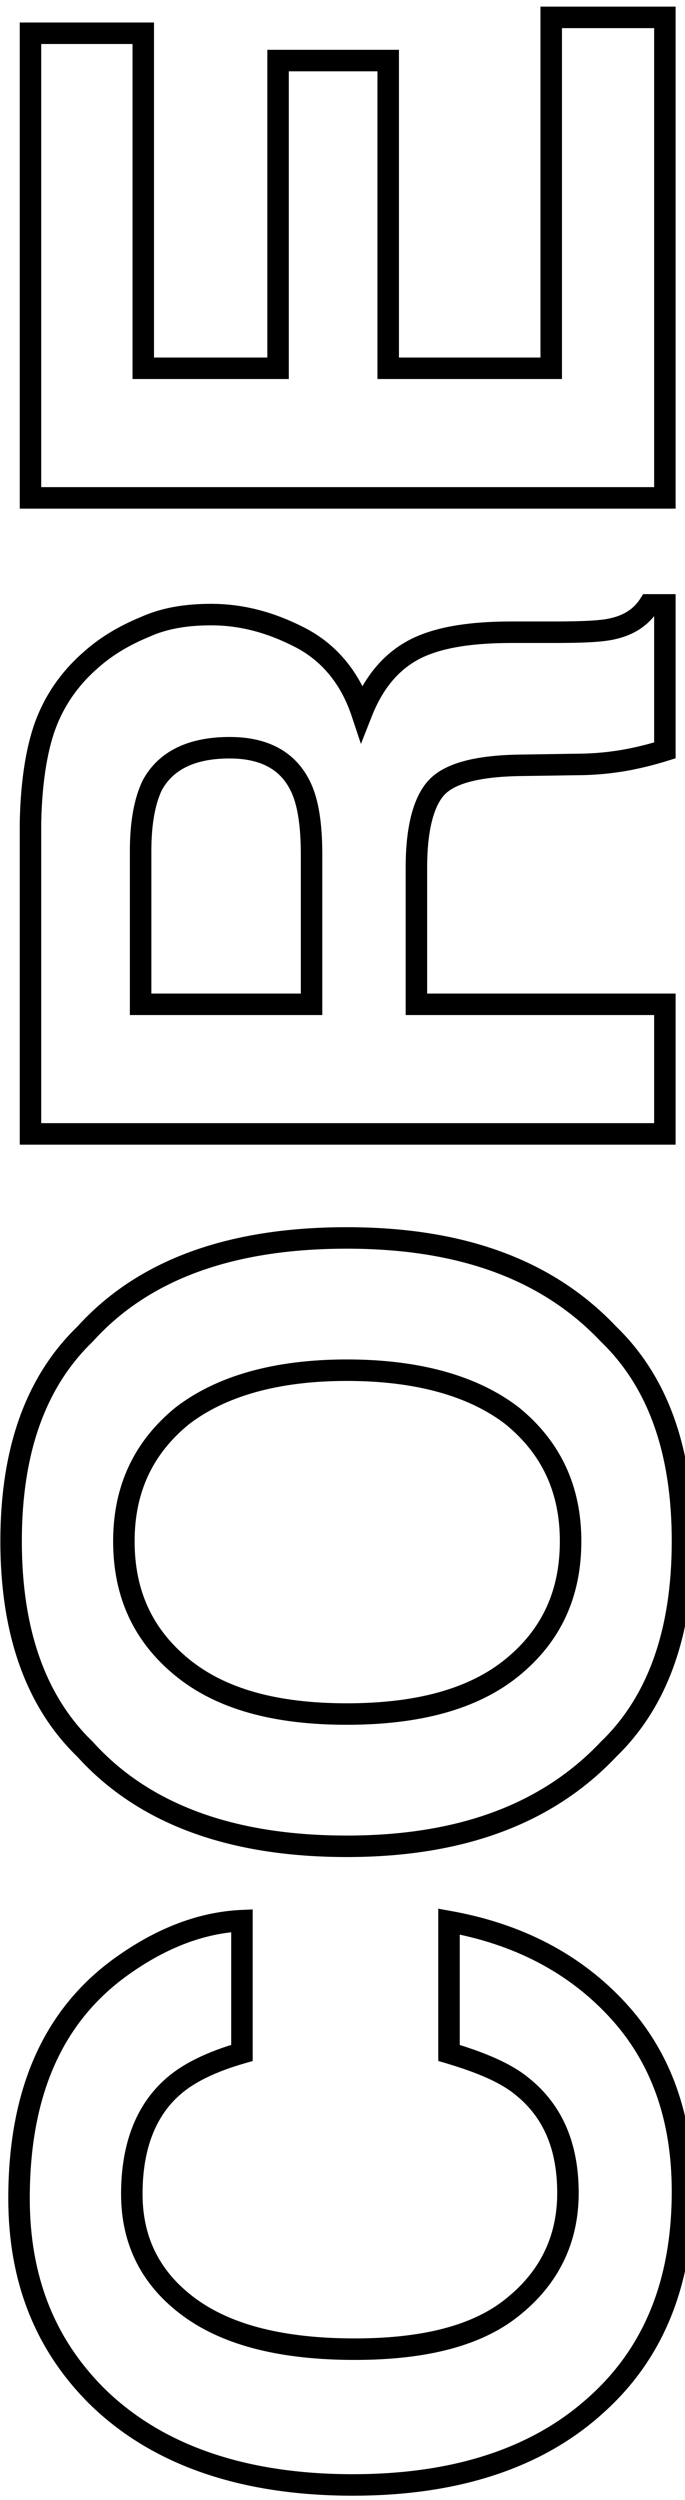 <svg width="34" height="124" viewBox="0 0 34 124" fill="none" xmlns="http://www.w3.org/2000/svg">
<path d="M4.793 118.841L4.416 119.218L4.419 119.221L4.793 118.841ZM6.149 97.456L6.455 97.893L6.456 97.892L6.149 97.456ZM12.009 95.269H12.542V94.711L11.985 94.736L12.009 95.269ZM12.009 101.829L12.155 102.342L12.542 102.231V101.829H12.009ZM8.598 103.491L8.948 103.893L8.951 103.891L8.598 103.491ZM9.429 114.468L9.115 114.899L9.115 114.899L9.429 114.468ZM25.566 114.337L25.227 113.925L25.221 113.93L25.566 114.337ZM25.916 103.491L25.575 103.901L25.583 103.907L25.916 103.491ZM22.286 101.829H21.753V102.227L22.134 102.34L22.286 101.829ZM22.286 95.313L22.381 94.788L21.753 94.675V95.313H22.286ZM30.639 99.686L30.248 100.048L30.248 100.048L30.639 99.686ZM29.502 119.366L29.15 118.966L29.147 118.968L29.502 119.366ZM5.17 118.464C2.7 115.994 1.478 112.898 1.478 109.045H0.411C0.411 113.152 1.726 116.528 4.416 119.218L5.17 118.464ZM1.478 109.045C1.478 103.877 3.135 100.216 6.455 97.893L5.843 97.019C2.165 99.593 0.411 103.629 0.411 109.045H1.478ZM6.456 97.892C8.315 96.582 10.187 95.884 12.033 95.802L11.985 94.736C9.895 94.829 7.831 95.618 5.842 97.02L6.456 97.892ZM11.476 95.269V101.829H12.542V95.269H11.476ZM11.863 101.316C10.29 101.765 9.07 102.363 8.245 103.091L8.951 103.891C9.613 103.307 10.667 102.767 12.155 102.342L11.863 101.316ZM8.248 103.089C6.743 104.399 6.009 106.359 6.009 108.826H7.076C7.076 106.57 7.741 104.945 8.948 103.893L8.248 103.089ZM6.009 108.826C6.009 111.36 7.054 113.4 9.115 114.899L9.742 114.037C7.955 112.737 7.076 111.016 7.076 108.826H6.009ZM9.115 114.899C11.169 116.393 14.055 117.057 17.607 117.057V115.99C14.162 115.99 11.537 115.342 9.742 114.037L9.115 114.899ZM17.607 117.057C21.202 117.057 24.022 116.35 25.912 114.743L25.221 113.93C23.612 115.298 21.096 115.99 17.607 115.99V117.057ZM25.906 114.748C27.778 113.203 28.724 111.172 28.724 108.783H27.657C27.657 110.854 26.853 112.584 25.227 113.925L25.906 114.748ZM28.724 108.783C28.724 106.338 27.932 104.42 26.249 103.074L25.583 103.907C26.962 105.01 27.657 106.591 27.657 108.783H28.724ZM26.258 103.081C25.383 102.352 24.07 101.803 22.438 101.318L22.134 102.34C23.739 102.817 24.875 103.317 25.575 103.901L26.258 103.081ZM22.82 101.829L22.82 95.313H21.753L21.753 101.829H22.82ZM22.192 95.838C25.505 96.432 28.194 97.826 30.248 100.048L31.031 99.324C28.799 96.91 25.89 95.418 22.381 94.788L22.192 95.838ZM30.248 100.048C32.328 102.295 33.342 105.175 33.342 108.695H34.409C34.409 104.956 33.324 101.801 31.031 99.324L30.248 100.048ZM33.342 108.695C33.342 113.119 31.945 116.505 29.15 118.966L29.855 119.766C32.92 117.067 34.409 113.367 34.409 108.695H33.342ZM29.147 118.968C26.385 121.437 22.502 122.725 17.519 122.725V123.792C22.683 123.792 26.847 122.455 29.858 119.764L29.147 118.968ZM17.519 122.725C12.148 122.725 8.013 121.265 5.167 118.461L4.419 119.221C7.52 122.277 11.958 123.792 17.519 123.792V122.725ZM30.202 66.171L29.814 66.537L29.823 66.546L29.832 66.555L30.202 66.171ZM30.202 86.769L29.832 86.385L29.823 86.394L29.814 86.403L30.202 86.769ZM4.224 86.769L4.62 86.412L4.608 86.398L4.595 86.385L4.224 86.769ZM4.224 66.171L4.595 66.555L4.608 66.542L4.62 66.528L4.224 66.171ZM25.435 70.238L25.773 69.825L25.767 69.821L25.761 69.816L25.435 70.238ZM9.035 70.238L8.709 69.816L8.703 69.821L8.697 69.825L9.035 70.238ZM9.035 82.702L8.697 83.115V83.115L9.035 82.702ZM25.435 82.702L25.773 83.115L25.435 82.702ZM29.832 66.555C32.147 68.787 33.342 72.04 33.342 76.448H34.409C34.409 71.847 33.156 68.278 30.572 65.787L29.832 66.555ZM33.342 76.448C33.342 80.858 32.146 84.154 29.832 86.385L30.572 87.153C33.157 84.661 34.409 81.048 34.409 76.448H33.342ZM29.814 86.403C26.923 89.462 22.793 91.047 17.213 91.047V92.113C23.004 92.113 27.446 90.461 30.59 87.136L29.814 86.403ZM17.213 91.047C11.539 91.047 7.375 89.459 4.62 86.412L3.829 87.127C6.847 90.465 11.342 92.113 17.213 92.113V91.047ZM4.595 86.385C2.281 84.154 1.084 80.858 1.084 76.448H0.018C0.018 81.048 1.27 84.661 3.854 87.153L4.595 86.385ZM1.084 76.448C1.084 72.04 2.28 68.787 4.595 66.555L3.854 65.787C1.271 68.278 0.018 71.847 0.018 76.448H1.084ZM4.62 66.528C7.373 63.483 11.535 61.937 17.213 61.937V60.871C11.346 60.871 6.849 62.473 3.829 65.813L4.62 66.528ZM17.213 61.937C22.797 61.937 26.925 63.48 29.814 66.537L30.59 65.805C27.444 62.476 23 60.871 17.213 60.871V61.937ZM25.761 69.816C23.712 68.233 20.827 67.431 17.213 67.431V68.497C20.684 68.497 23.309 69.269 25.109 70.66L25.761 69.816ZM17.213 67.431C13.642 67.431 10.757 68.233 8.709 69.816L9.361 70.66C11.162 69.269 13.787 68.497 17.213 68.497V67.431ZM8.697 69.825C6.645 71.504 5.615 73.713 5.615 76.448H6.682C6.682 74.022 7.577 72.121 9.373 70.651L8.697 69.825ZM5.615 76.448C5.615 79.225 6.644 81.435 8.697 83.115L9.373 82.289C7.578 80.82 6.682 78.919 6.682 76.448H5.615ZM8.697 83.115C10.753 84.797 13.605 85.553 17.213 85.553V84.487C13.737 84.487 11.165 83.756 9.373 82.289L8.697 83.115ZM17.213 85.553C20.82 85.553 23.716 84.798 25.773 83.115L25.097 82.289C23.306 83.755 20.691 84.487 17.213 84.487V85.553ZM25.773 83.115C27.826 81.435 28.855 79.225 28.855 76.448H27.788C27.788 78.919 26.892 80.82 25.097 82.289L25.773 83.115ZM28.855 76.448C28.855 73.713 27.825 71.504 25.773 69.825L25.097 70.651C26.894 72.121 27.788 74.022 27.788 76.448H28.855ZM4.531 32.715L4.879 33.119L4.885 33.114L4.531 32.715ZM7.198 31.097L7.4 31.591L7.41 31.587L7.419 31.582L7.198 31.097ZM14.895 31.622L14.651 32.096H14.651L14.895 31.622ZM17.957 35.339L17.451 35.508L17.915 36.9L18.453 35.535L17.957 35.339ZM20.45 32.278L20.71 32.743L20.45 32.278ZM30.421 31.184L30.305 30.664L30.291 30.667L30.421 31.184ZM32.214 30.004V29.47H31.923L31.765 29.715L32.214 30.004ZM33.001 30.004H33.534V29.47H33.001V30.004ZM33.001 37.22L33.16 37.729L33.534 37.612V37.22H33.001ZM31.295 37.657L31.4 38.18H31.4L31.295 37.657ZM28.584 37.919V37.386L28.576 37.386L28.584 37.919ZM25.698 37.963L25.689 37.43L25.686 37.43L25.698 37.963ZM21.674 39.056L22.063 39.421H22.063L21.674 39.056ZM20.668 49.815H20.135V50.348H20.668V49.815ZM33.001 49.815H33.534V49.282H33.001V49.815ZM33.001 56.244V56.777H33.534V56.244H33.001ZM1.513 56.244H0.98V56.777H1.513V56.244ZM1.513 40.806L0.98 40.795V40.806H1.513ZM14.939 39.056L14.456 39.282L14.457 39.283L14.939 39.056ZM7.548 38.969L7.078 38.717L7.072 38.729L7.066 38.742L7.548 38.969ZM6.98 49.815H6.446V50.348H6.98V49.815ZM15.464 49.815V50.348H15.997V49.815H15.464ZM2.838 35.934C3.285 34.836 3.977 33.898 4.879 33.119L4.182 32.312C3.16 33.194 2.365 34.268 1.85 35.532L2.838 35.934ZM4.885 33.114C5.617 32.463 6.481 31.967 7.4 31.591L6.996 30.603C5.992 31.014 5.018 31.568 4.176 32.316L4.885 33.114ZM7.419 31.582C8.29 31.186 9.302 31.018 10.478 31.018L10.478 29.951C9.205 29.951 8.031 30.133 6.978 30.611L7.419 31.582ZM10.478 31.018C11.912 31.018 13.272 31.385 14.651 32.096L15.14 31.148C13.633 30.371 12.106 29.951 10.478 29.951L10.478 31.018ZM14.651 32.096C15.958 32.769 16.922 33.92 17.451 35.508L18.463 35.17C17.855 33.347 16.719 31.961 15.14 31.148L14.651 32.096ZM18.453 35.535C18.986 34.182 19.745 33.284 20.71 32.743L20.189 31.812C18.968 32.496 18.065 33.61 17.46 35.144L18.453 35.535ZM20.71 32.743C21.685 32.197 23.193 31.893 25.391 31.893V30.826C23.129 30.826 21.401 31.134 20.189 31.812L20.71 32.743ZM25.391 31.893H27.491V30.826H25.391V31.893ZM27.491 31.893C28.917 31.893 29.949 31.852 30.55 31.702L30.291 30.667C29.843 30.779 28.951 30.826 27.491 30.826V31.893ZM30.536 31.705C31.438 31.505 32.181 31.041 32.662 30.292L31.765 29.715C31.459 30.191 30.978 30.514 30.305 30.664L30.536 31.705ZM32.214 30.537H33.001V29.47H32.214V30.537ZM32.468 30.004V37.22H33.534V30.004H32.468ZM32.842 36.711C32.163 36.923 31.613 37.05 31.191 37.134L31.4 38.18C31.852 38.09 32.439 37.954 33.16 37.729L32.842 36.711ZM31.191 37.134C30.352 37.302 29.469 37.386 28.584 37.386V38.453C29.535 38.453 30.489 38.362 31.4 38.18L31.191 37.134ZM28.576 37.386L25.689 37.43L25.706 38.496L28.592 38.453L28.576 37.386ZM25.686 37.43C24.656 37.452 23.768 37.553 23.039 37.749C22.314 37.943 21.706 38.242 21.285 38.692L22.063 39.421C22.298 39.171 22.695 38.945 23.316 38.779C23.932 38.614 24.727 38.518 25.709 38.496L25.686 37.43ZM21.285 38.692C20.48 39.55 20.135 41.09 20.135 43.036H21.201C21.201 41.134 21.556 39.962 22.063 39.421L21.285 38.692ZM20.135 43.036L20.135 49.815H21.201L21.201 43.036H20.135ZM20.668 50.348H33.001V49.282H20.668V50.348ZM32.468 49.815V56.244H33.534V49.815H32.468ZM33.001 55.71H1.513L1.513 56.777H33.001V55.71ZM2.046 56.244L2.046 40.806H0.98L0.98 56.244H2.046ZM2.046 40.816C2.089 38.666 2.391 37.032 2.838 35.934L1.85 35.532C1.335 36.795 1.024 38.573 0.98 40.795L2.046 40.816ZM15.997 42.38C15.997 40.867 15.822 39.679 15.422 38.829L14.457 39.283C14.756 39.92 14.931 40.92 14.931 42.38H15.997ZM15.422 38.831C15.072 38.081 14.549 37.501 13.853 37.114C13.164 36.731 12.336 36.555 11.397 36.555V37.622C12.207 37.622 12.844 37.774 13.335 38.047C13.82 38.316 14.194 38.72 14.456 39.282L15.422 38.831ZM11.397 36.555C9.346 36.555 7.856 37.265 7.078 38.717L8.018 39.221C8.553 38.224 9.599 37.622 11.397 37.622V36.555ZM7.066 38.742C6.671 39.58 6.446 40.714 6.446 42.205H7.513C7.513 40.81 7.725 39.845 8.031 39.196L7.066 38.742ZM6.446 42.205L6.446 49.815H7.513L7.513 42.205H6.446ZM6.98 50.348H15.464V49.282H6.98V50.348ZM15.997 49.815L15.997 42.38H14.931L14.931 49.815H15.997ZM13.802 18.268V18.801H14.335V18.268H13.802ZM13.802 3.005L13.802 2.471H13.269L13.269 3.005H13.802ZM19.269 3.005H19.802V2.471H19.269V3.005ZM19.269 18.268H18.735V18.801H19.269V18.268ZM27.359 18.268V18.801H27.893V18.268H27.359ZM27.359 0.862V0.328H26.826V0.862H27.359ZM33.001 0.862H33.534V0.328H33.001V0.862ZM33.001 24.696V25.23H33.534V24.696H33.001ZM1.513 24.696H0.98L0.98 25.23H1.513L1.513 24.696ZM1.513 1.649V1.116H0.98V1.649H1.513ZM7.111 1.649H7.644V1.116H7.111V1.649ZM7.111 18.268H6.578L6.578 18.801H7.111L7.111 18.268ZM14.335 18.268L14.335 3.005H13.269L13.269 18.268H14.335ZM13.802 3.538H19.269V2.471H13.802L13.802 3.538ZM18.735 3.005L18.735 18.268H19.802L19.802 3.005H18.735ZM19.269 18.801H27.359V17.734H19.269V18.801ZM27.893 18.268L27.893 0.862H26.826L26.826 18.268H27.893ZM27.359 1.395H33.001V0.328H27.359V1.395ZM32.468 0.862L32.468 24.696H33.534L33.534 0.862H32.468ZM33.001 24.163H1.513L1.513 25.23H33.001V24.163ZM2.046 24.696L2.046 1.649H0.98L0.98 24.696H2.046ZM1.513 2.182H7.111V1.116H1.513L1.513 2.182ZM6.578 1.649L6.578 18.268H7.644L7.644 1.649H6.578ZM7.111 18.801H13.802V17.734H7.111L7.111 18.801Z" fill="black"/>
</svg>
